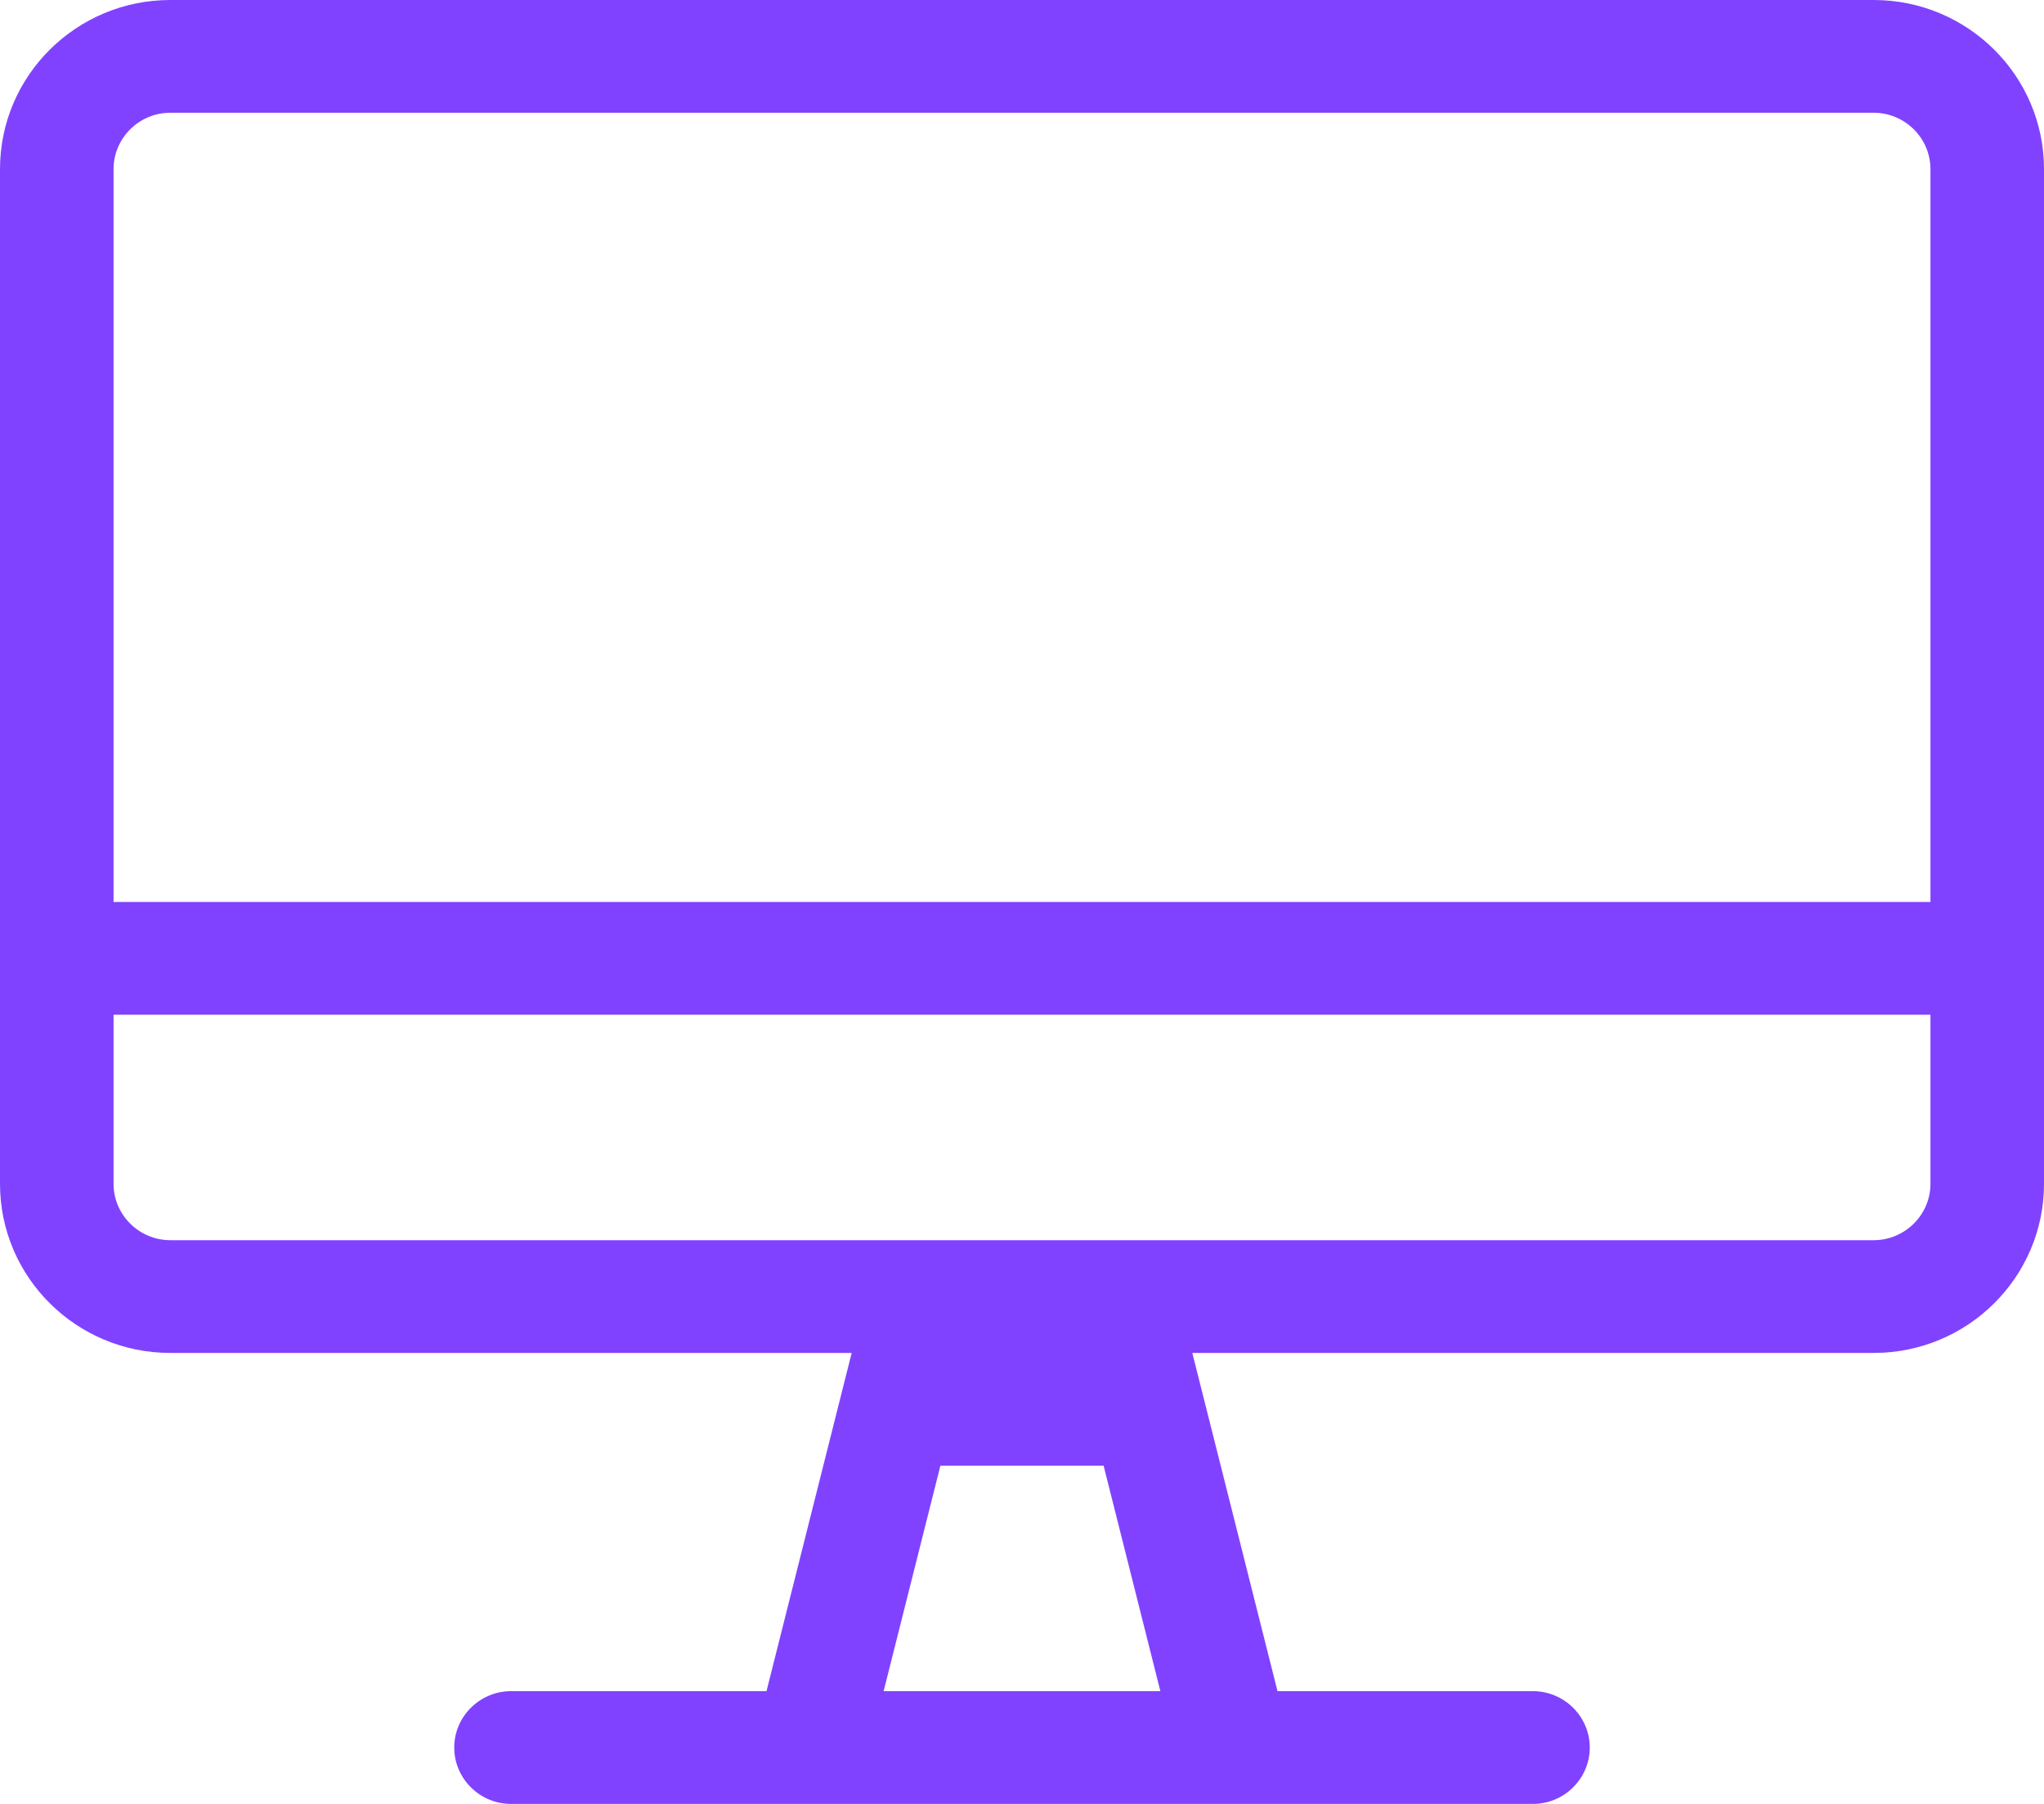 <?xml version="1.0" encoding="UTF-8"?>
<svg xmlns="http://www.w3.org/2000/svg" xmlns:xlink="http://www.w3.org/1999/xlink" width="145pt" height="128pt" viewBox="0 0 145 128" version="1.1">
<g id="surface1">
<path style=" stroke:none;fill-rule:nonzero;fill:rgb(128,66,255);fill-opacity:1;" d="M 132.918 0 L 12.082 0 C 5.414 0 0 5.375 0 12 L 0 84 C 0 90.625 5.414 96 12.082 96 L 60.418 96 L 54.375 120 L 36.25 120 C 34.035 120 32.223 121.801 32.223 124 C 32.223 126.199 34.035 128 36.25 128 L 108.75 128 C 110.965 128 112.777 126.199 112.777 124 C 112.777 121.801 110.965 120 108.75 120 L 90.625 120 L 84.582 96 L 132.918 96 C 139.586 96 145 90.625 145 84 L 145 12 C 145 5.375 139.586 0 132.918 0 Z M 62.684 120 L 66.711 104 L 78.289 104 L 82.316 120 Z M 136.945 84 C 136.945 86.199 135.133 88 132.918 88 L 12.082 88 C 9.867 88 8.055 86.199 8.055 84 L 8.055 72 L 136.945 72 Z M 136.945 64 L 8.055 64 L 8.055 12 C 8.055 9.801 9.867 8 12.082 8 L 132.918 8 C 135.133 8 136.945 9.801 136.945 12 Z M 136.945 64 "/>
</g>
</svg>
